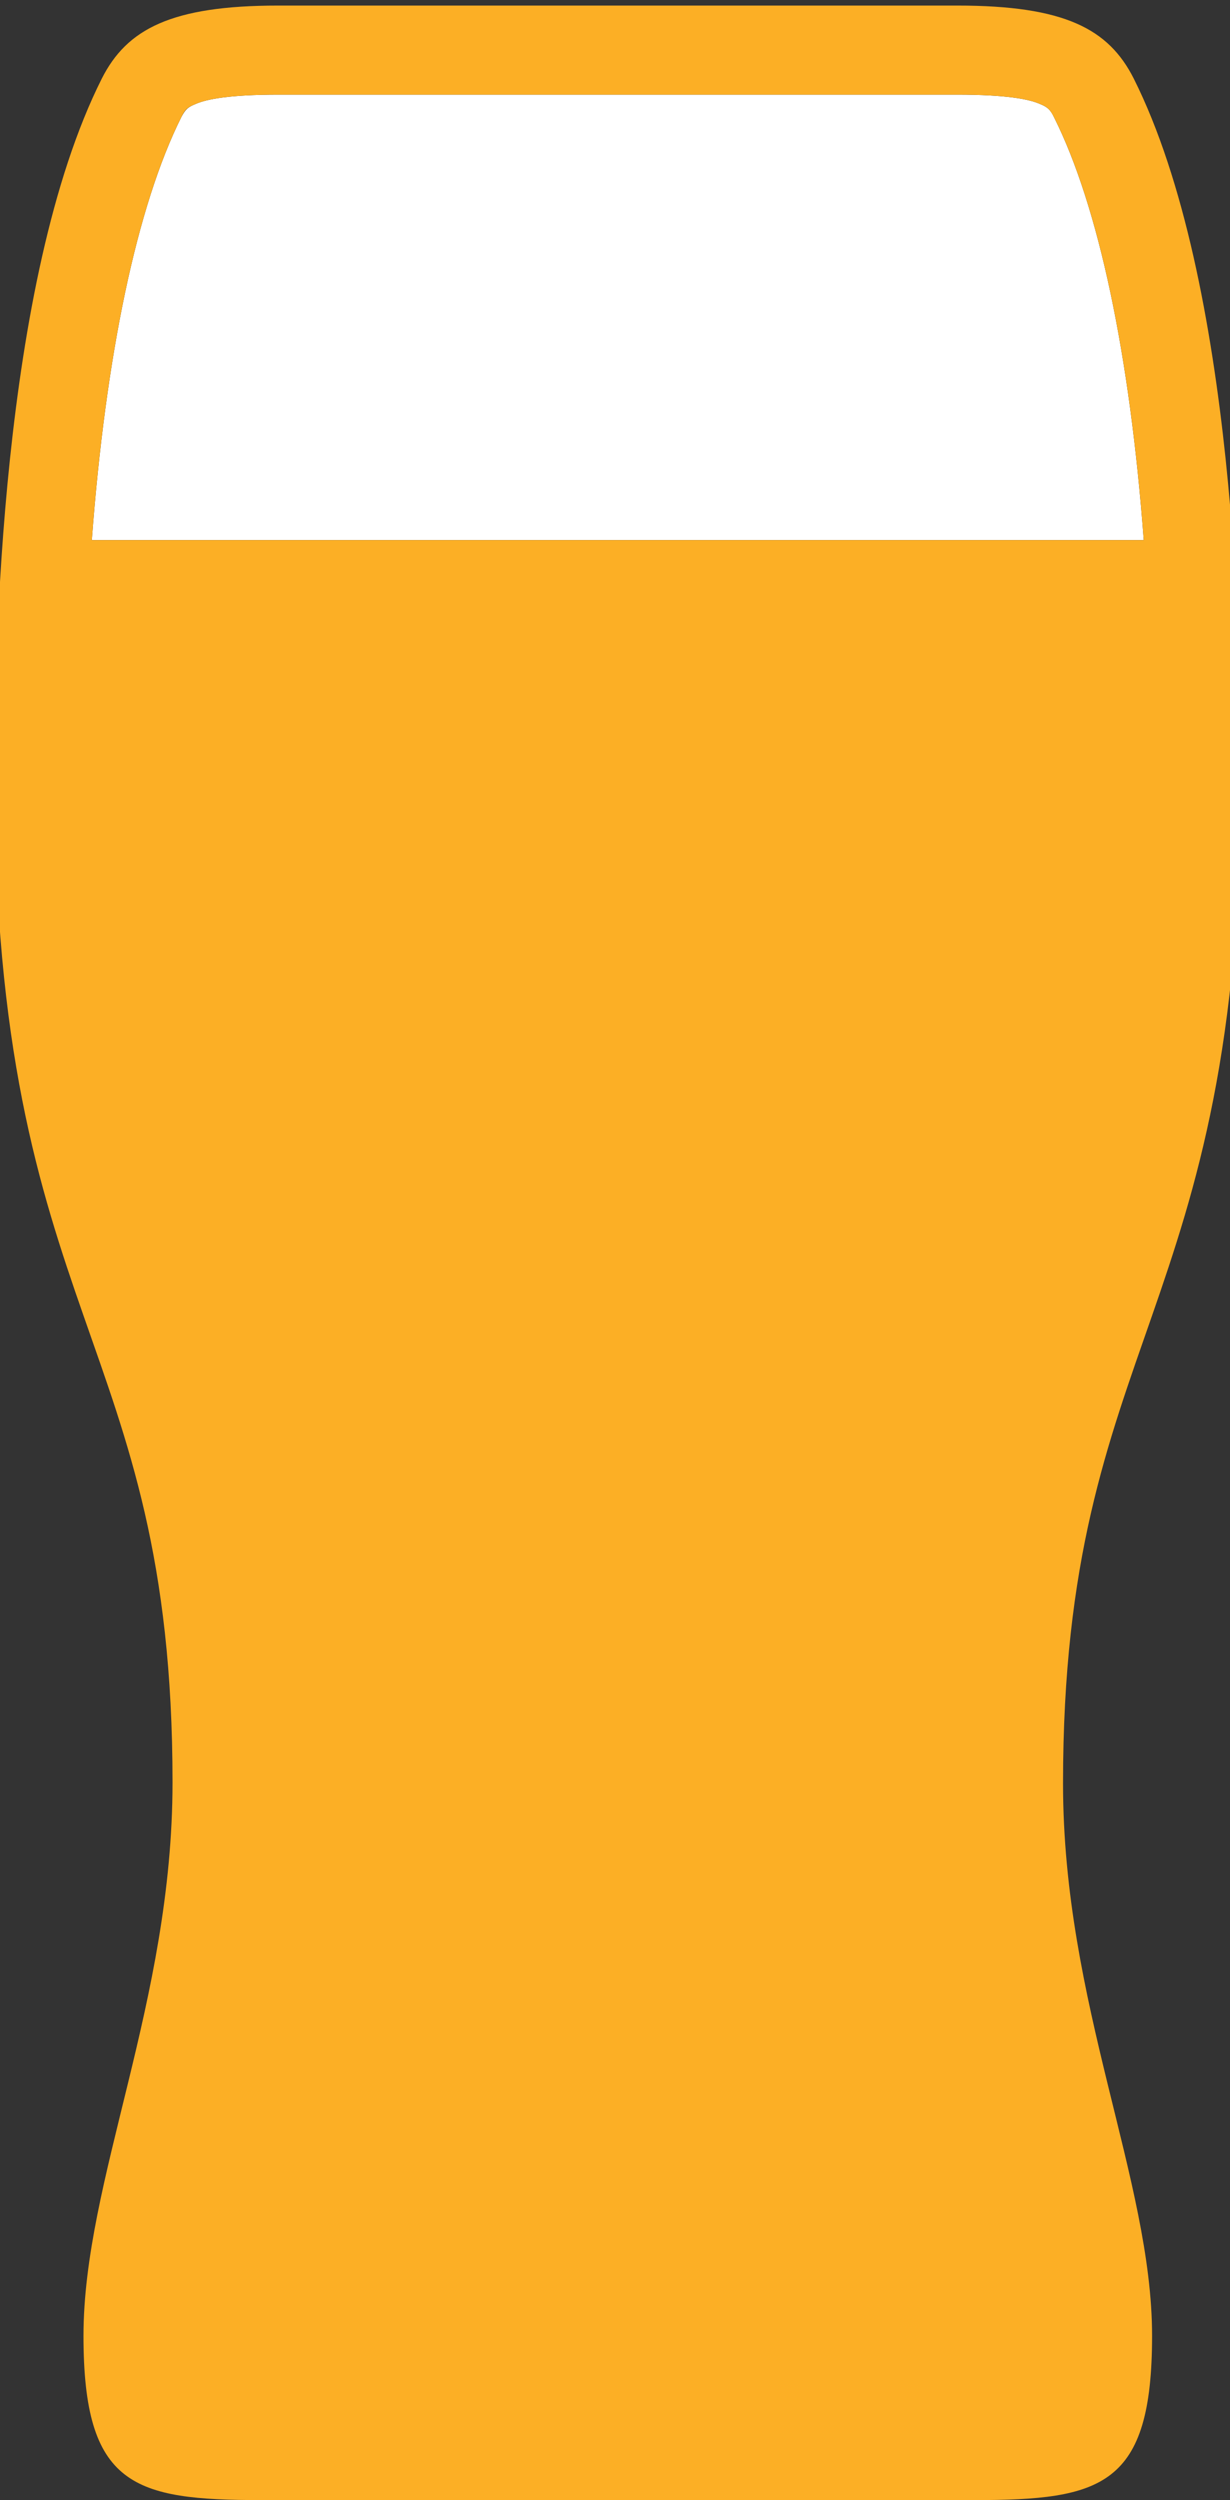 <?xml version="1.0" encoding="utf-8"?>
<!-- Generator: Adobe Illustrator 22.0.1, SVG Export Plug-In . SVG Version: 6.00 Build 0)  -->
<svg version="1.1" id="Слой_1" xmlns="http://www.w3.org/2000/svg" xmlns:xlink="http://www.w3.org/1999/xlink" x="0px" y="0px"
	 viewBox="0 0 221 449" style="enable-background:new 0 0 221 449;" xml:space="preserve">
<rect x="0" y="0" width="221" height="449" fill="#333333" stroke="none"/>
<style type="text/css">
	.st0{fill:#FFFFFF;}
	.st1{fill:#FCAF25;}
</style>
<g id="XMLID_1_">
	<g>
		<path class="st0" d="M205.5,97h-189c2.5-33.3,8.1-60,16.1-76c0.8-1.5,1.3-1.8,2.5-2.3c2-0.9,6.2-1.7,14.9-1.7h122
			c8.7,0,12.9,0.8,14.9,1.7c1.2,0.5,1.8,0.9,2.5,2.4C197.4,37.1,203,63.7,205.5,97z"/>
		<path class="st1" d="M203.7,14.1c18.3,36.5,19.3,104,19.3,125c0,98-32,100.7-32,181.2c0,39.5,16,71.2,16,99.2c0,27-9,29.5-32,29.5
			H47c-23,0-32-2.5-32-29.5c0-28,16-59.9,16-99.4c0-80.5-32-82.8-32-180.8c0-21,1-88.8,19.3-125.2C22.8,5.2,30.8,1,50,1h122
			C191.3,1,199.2,5.2,203.7,14.1z M16.5,97h189c-2.5-33.3-8.1-59.9-16.1-75.9c-0.8-1.6-1.3-1.9-2.5-2.4c-2-0.9-6.2-1.7-14.9-1.7H50
			c-8.7,0-12.9,0.8-14.9,1.7c-1.2,0.5-1.8,0.8-2.5,2.3C24.6,37,19,63.7,16.5,97z"/>
	</g>
	<g>
	</g>
</g>
</svg>
